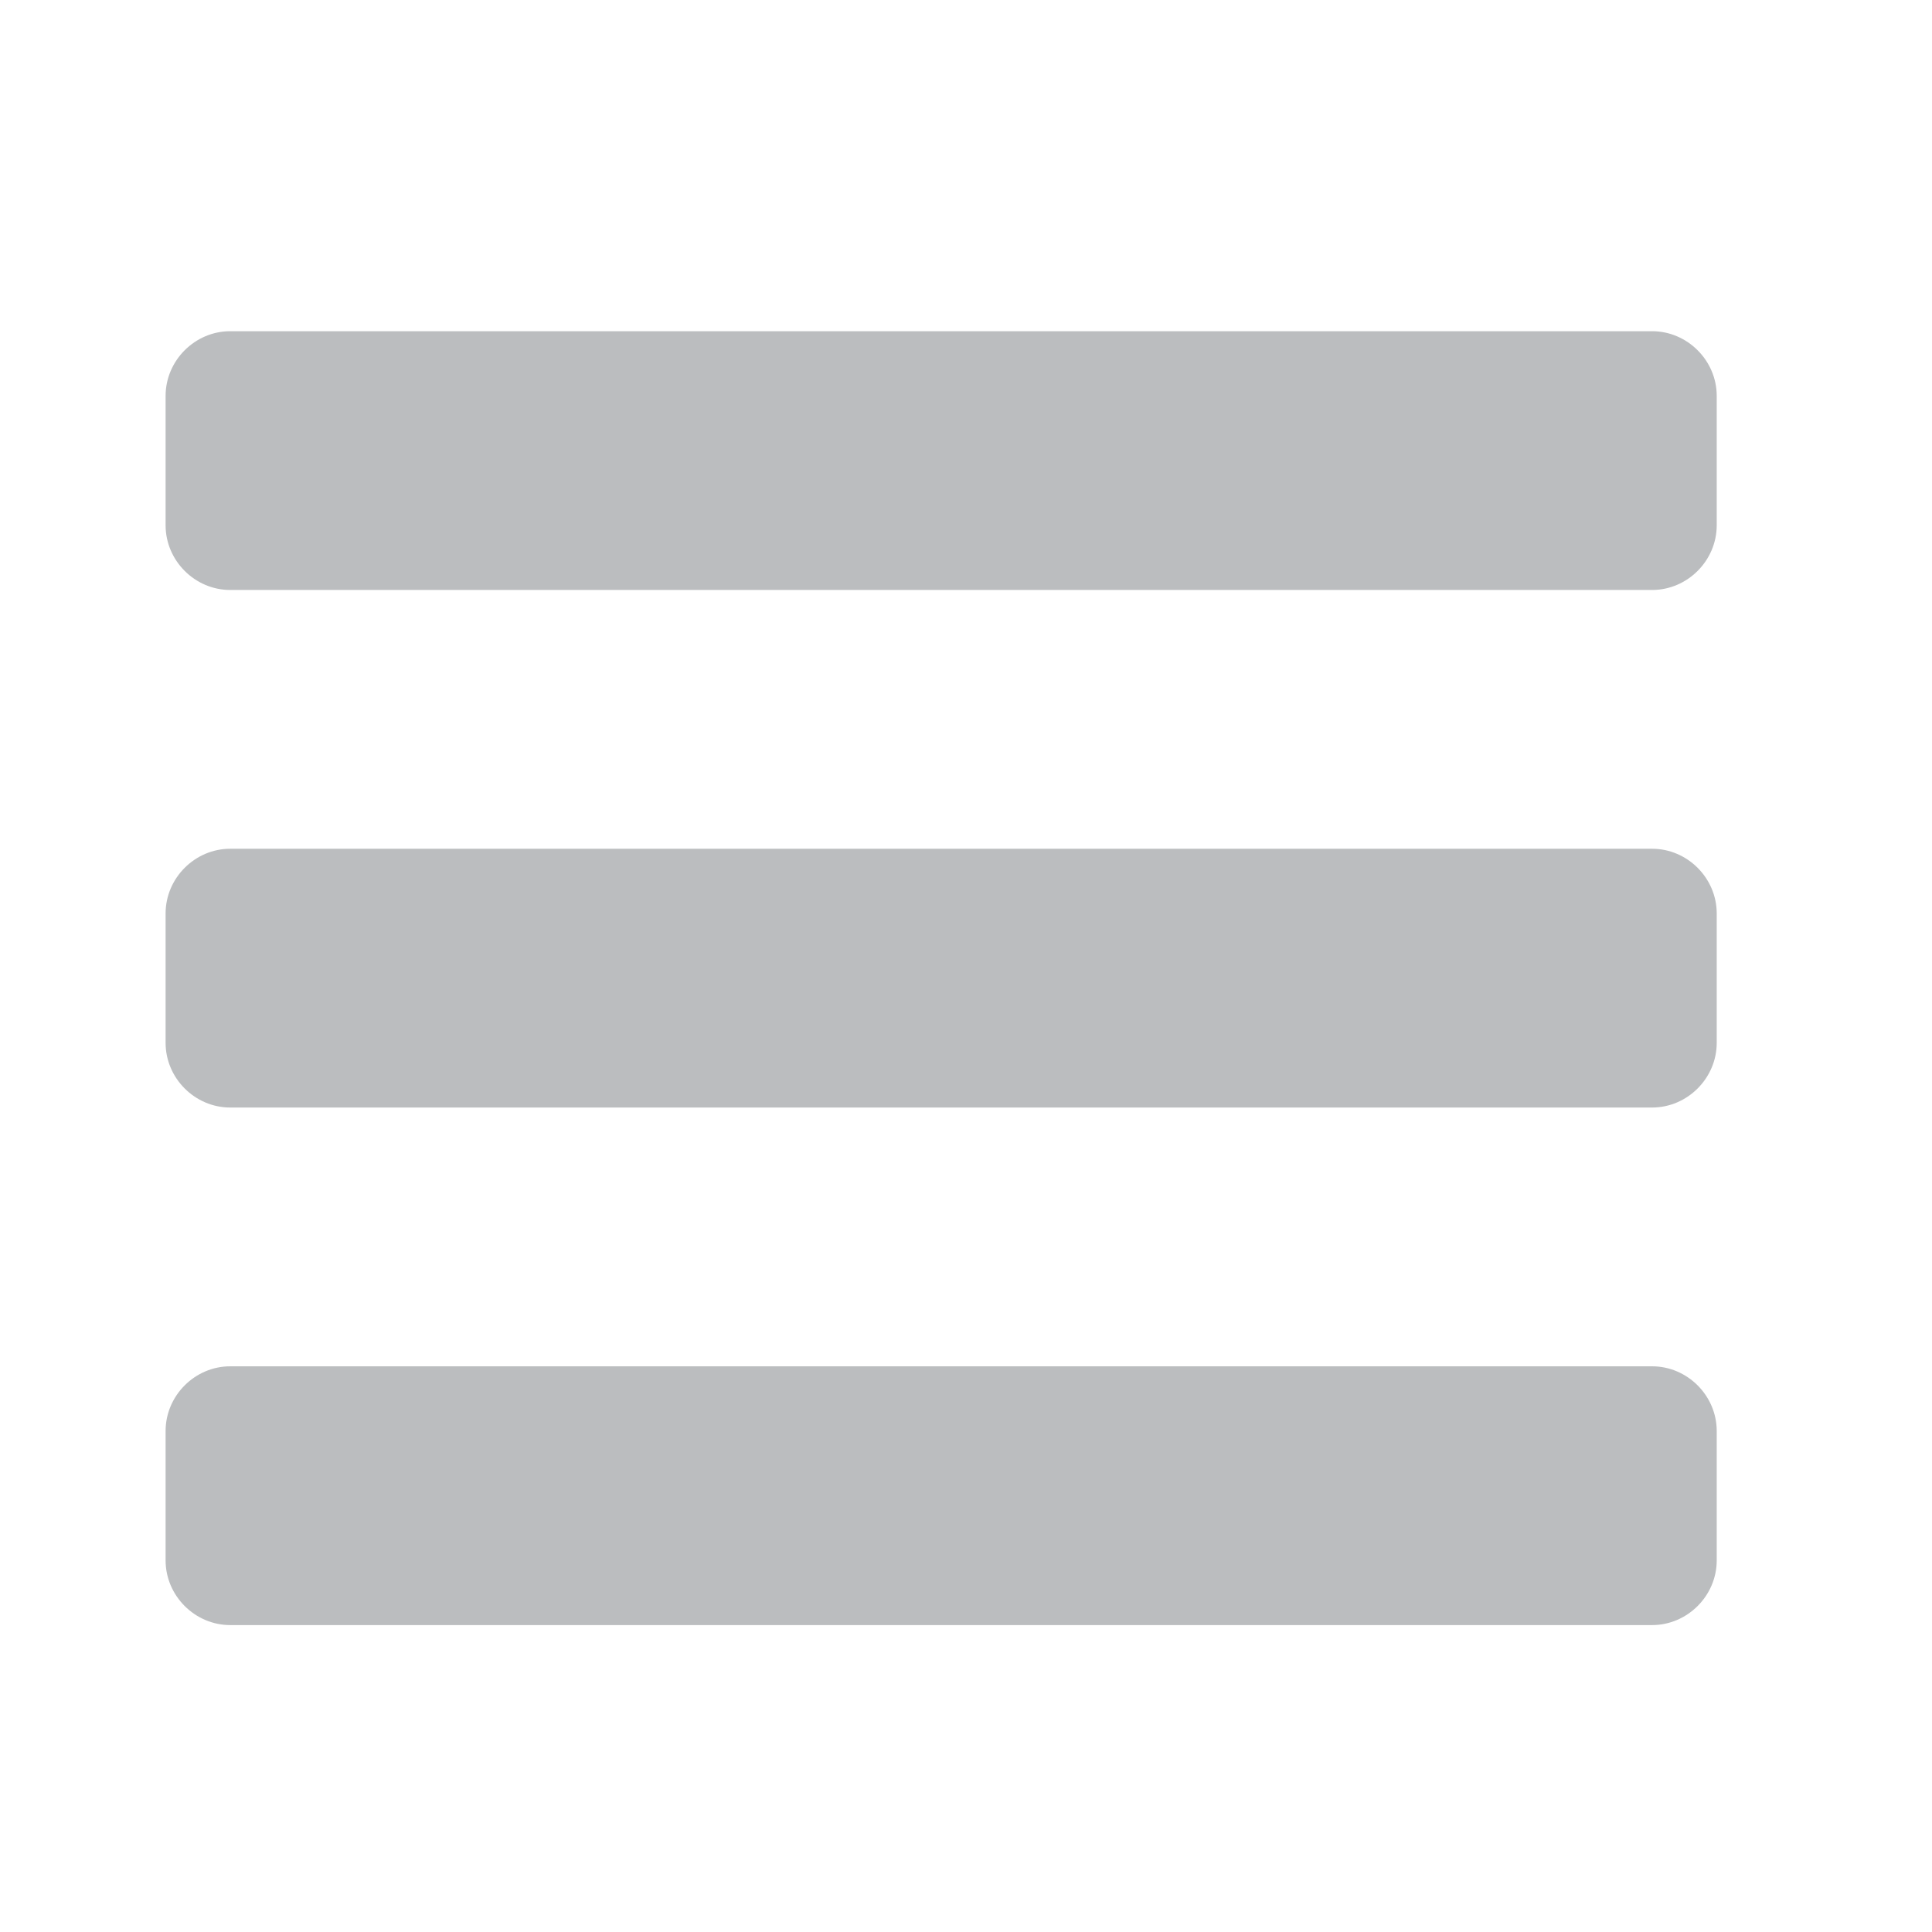 <?xml version="1.0" encoding="UTF-8" standalone="no"?>
<svg width="35px" height="35px" viewBox="0 0 35 35" version="1.1" xmlns="http://www.w3.org/2000/svg" xmlns:xlink="http://www.w3.org/1999/xlink" style="background: #FFFFFF;">
    <!-- Generator: Sketch 41.1 (35376) - http://www.bohemiancoding.com/sketch -->
    <title>Artboard HamburgeMenu</title>
    <desc>Created with Sketch.</desc>
    <defs></defs>
    <g id="Page-1" stroke="none" stroke-width="1" fill="none" fill-rule="evenodd">
        <g id="Artboard-HamburgeMenu" fill="#BBBDBF">
            <g id="Icons/Menu-hamburger" transform="translate(3, 6)">
                <path d="M28.1,19.924 C28.1,19.283 27.569,18.752 26.929,18.752 L1.171,18.752 C0.531,18.752 0,19.283 0,19.924 L0,22.268 C0,22.909 0.531,23.44 1.171,23.44 L26.929,23.44 C27.569,23.44 28.1,22.909 28.1,22.268 L28.1,19.924 Z M28.1,10.548 C28.1,9.907 27.569,9.376 26.929,9.376 L1.171,9.376 C0.531,9.376 0,9.907 0,10.548 L0,12.892 C0,13.533 0.531,14.064 1.171,14.064 L26.929,14.064 C27.569,14.064 28.1,13.533 28.1,12.892 L28.1,10.548 Z M28.1,1.172 C28.1,0.531 27.569,-1.70042511e-05 26.929,-1.70042511e-05 L1.171,-1.70042511e-05 C0.531,-1.70042511e-05 0,0.531 0,1.172 L0,3.516 C0,4.157 0.531,4.688 1.171,4.688 L26.929,4.688 C27.569,4.688 28.1,4.157 28.1,3.516 L28.1,1.172 Z"></path>
            </g>
        </g>
    </g>
</svg>
